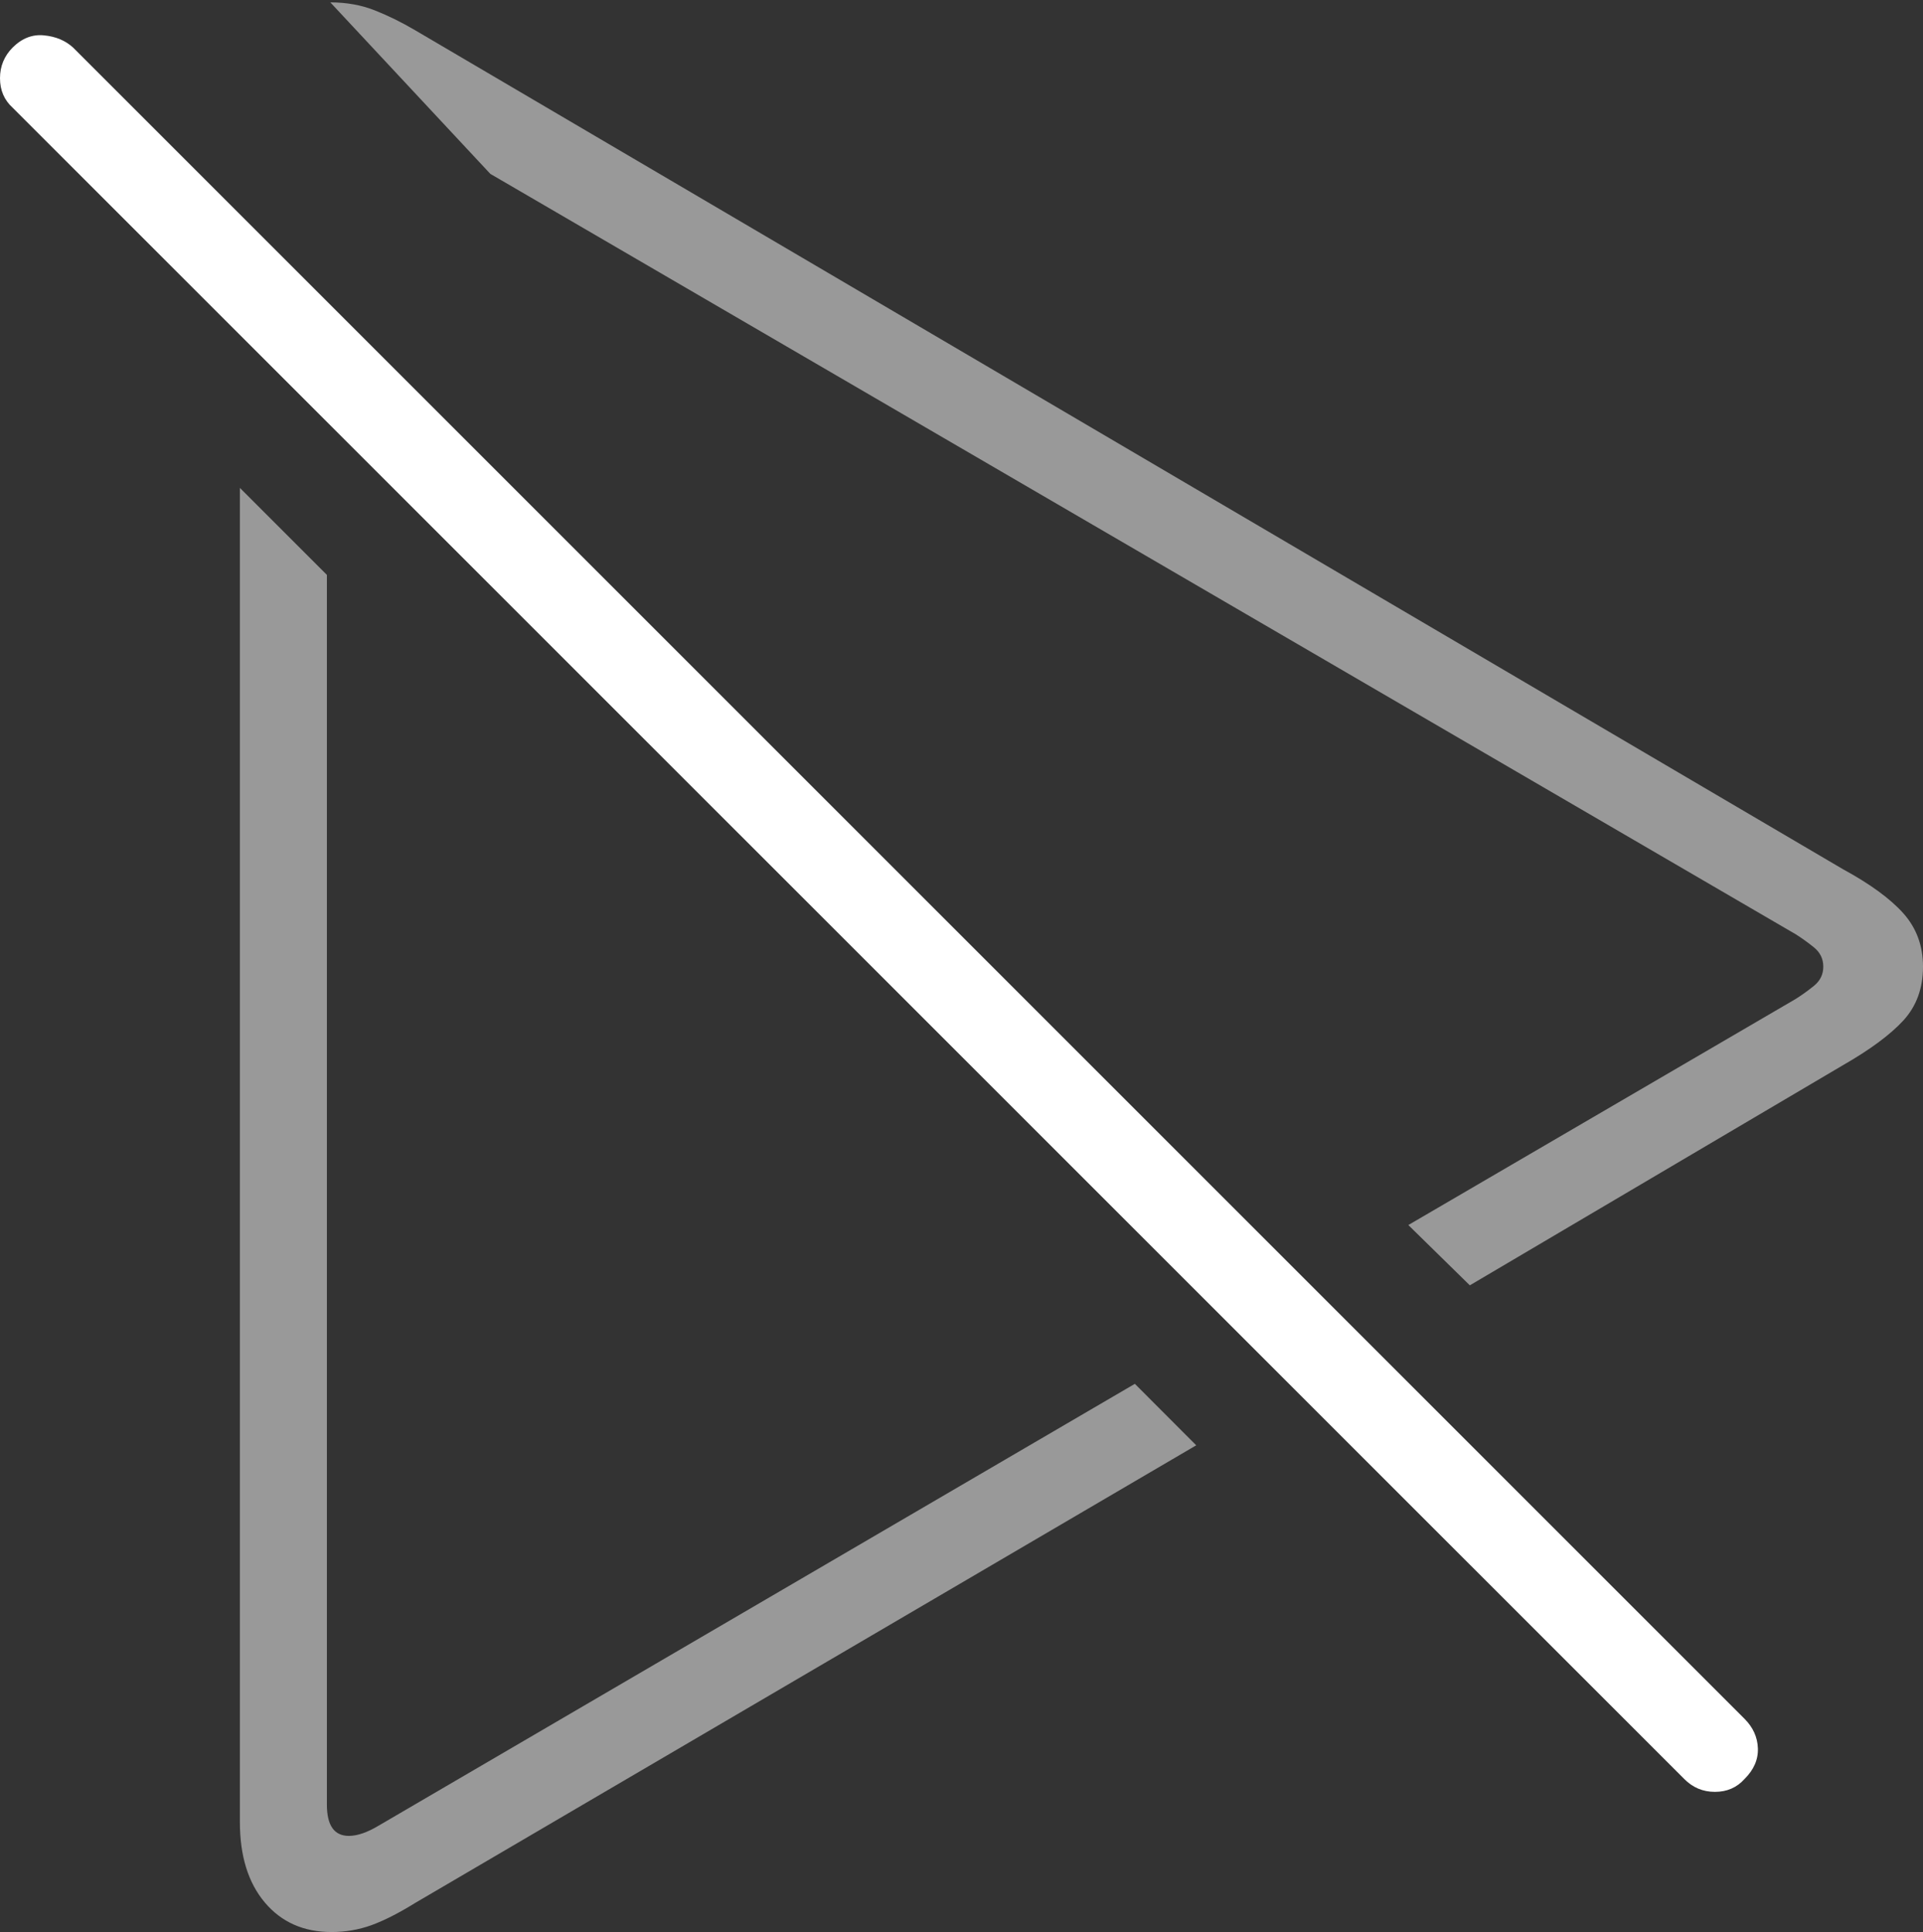 <?xml version="1.0" encoding="UTF-8"?>
<!--Generator: Apple Native CoreSVG 175-->
<!DOCTYPE svg
PUBLIC "-//W3C//DTD SVG 1.1//EN"
       "http://www.w3.org/Graphics/SVG/1.1/DTD/svg11.dtd">
<svg version="1.1" xmlns="http://www.w3.org/2000/svg" xmlns:xlink="http://www.w3.org/1999/xlink" width="16.201" height="16.279">
 <rect width="100%" height="100%" fill="#333333" stroke="none"/>
 <g>
  <rect height="16.279" opacity="0" width="16.201" x="0" y="0"/>
  <path d="M10.078 12.178L9.561 11.66L3.193 15.381Q3.047 15.469 2.939 15.469Q2.754 15.469 2.754 15.205L2.754 4.844L2.021 4.111L2.021 15.352Q2.021 15.781 2.231 16.03Q2.441 16.279 2.793 16.279Q2.969 16.279 3.13 16.221Q3.291 16.162 3.496 16.035ZM12.383 10.83L15.527 8.975Q15.869 8.779 16.035 8.599Q16.201 8.418 16.201 8.145Q16.201 7.881 16.035 7.695Q15.869 7.51 15.527 7.324L3.496 0.254Q3.33 0.156 3.159 0.088Q2.988 0.02 2.783 0.02L4.131 1.465L15.127 7.871Q15.205 7.92 15.283 7.983Q15.361 8.047 15.361 8.145Q15.361 8.242 15.283 8.306Q15.205 8.369 15.127 8.418L11.865 10.322Z" fill="rgba(255,255,255,0.5)"/>
  <path d="M14.19 14.99Q14.297 15.098 14.448 15.098Q14.6 15.098 14.697 14.99Q14.815 14.873 14.81 14.731Q14.805 14.59 14.697 14.482L0.615 0.4Q0.518 0.312 0.371 0.298Q0.225 0.283 0.107 0.4Q0 0.508 0 0.659Q0 0.811 0.107 0.908Z" fill="#ffffff"/>
 </g>
</svg>
